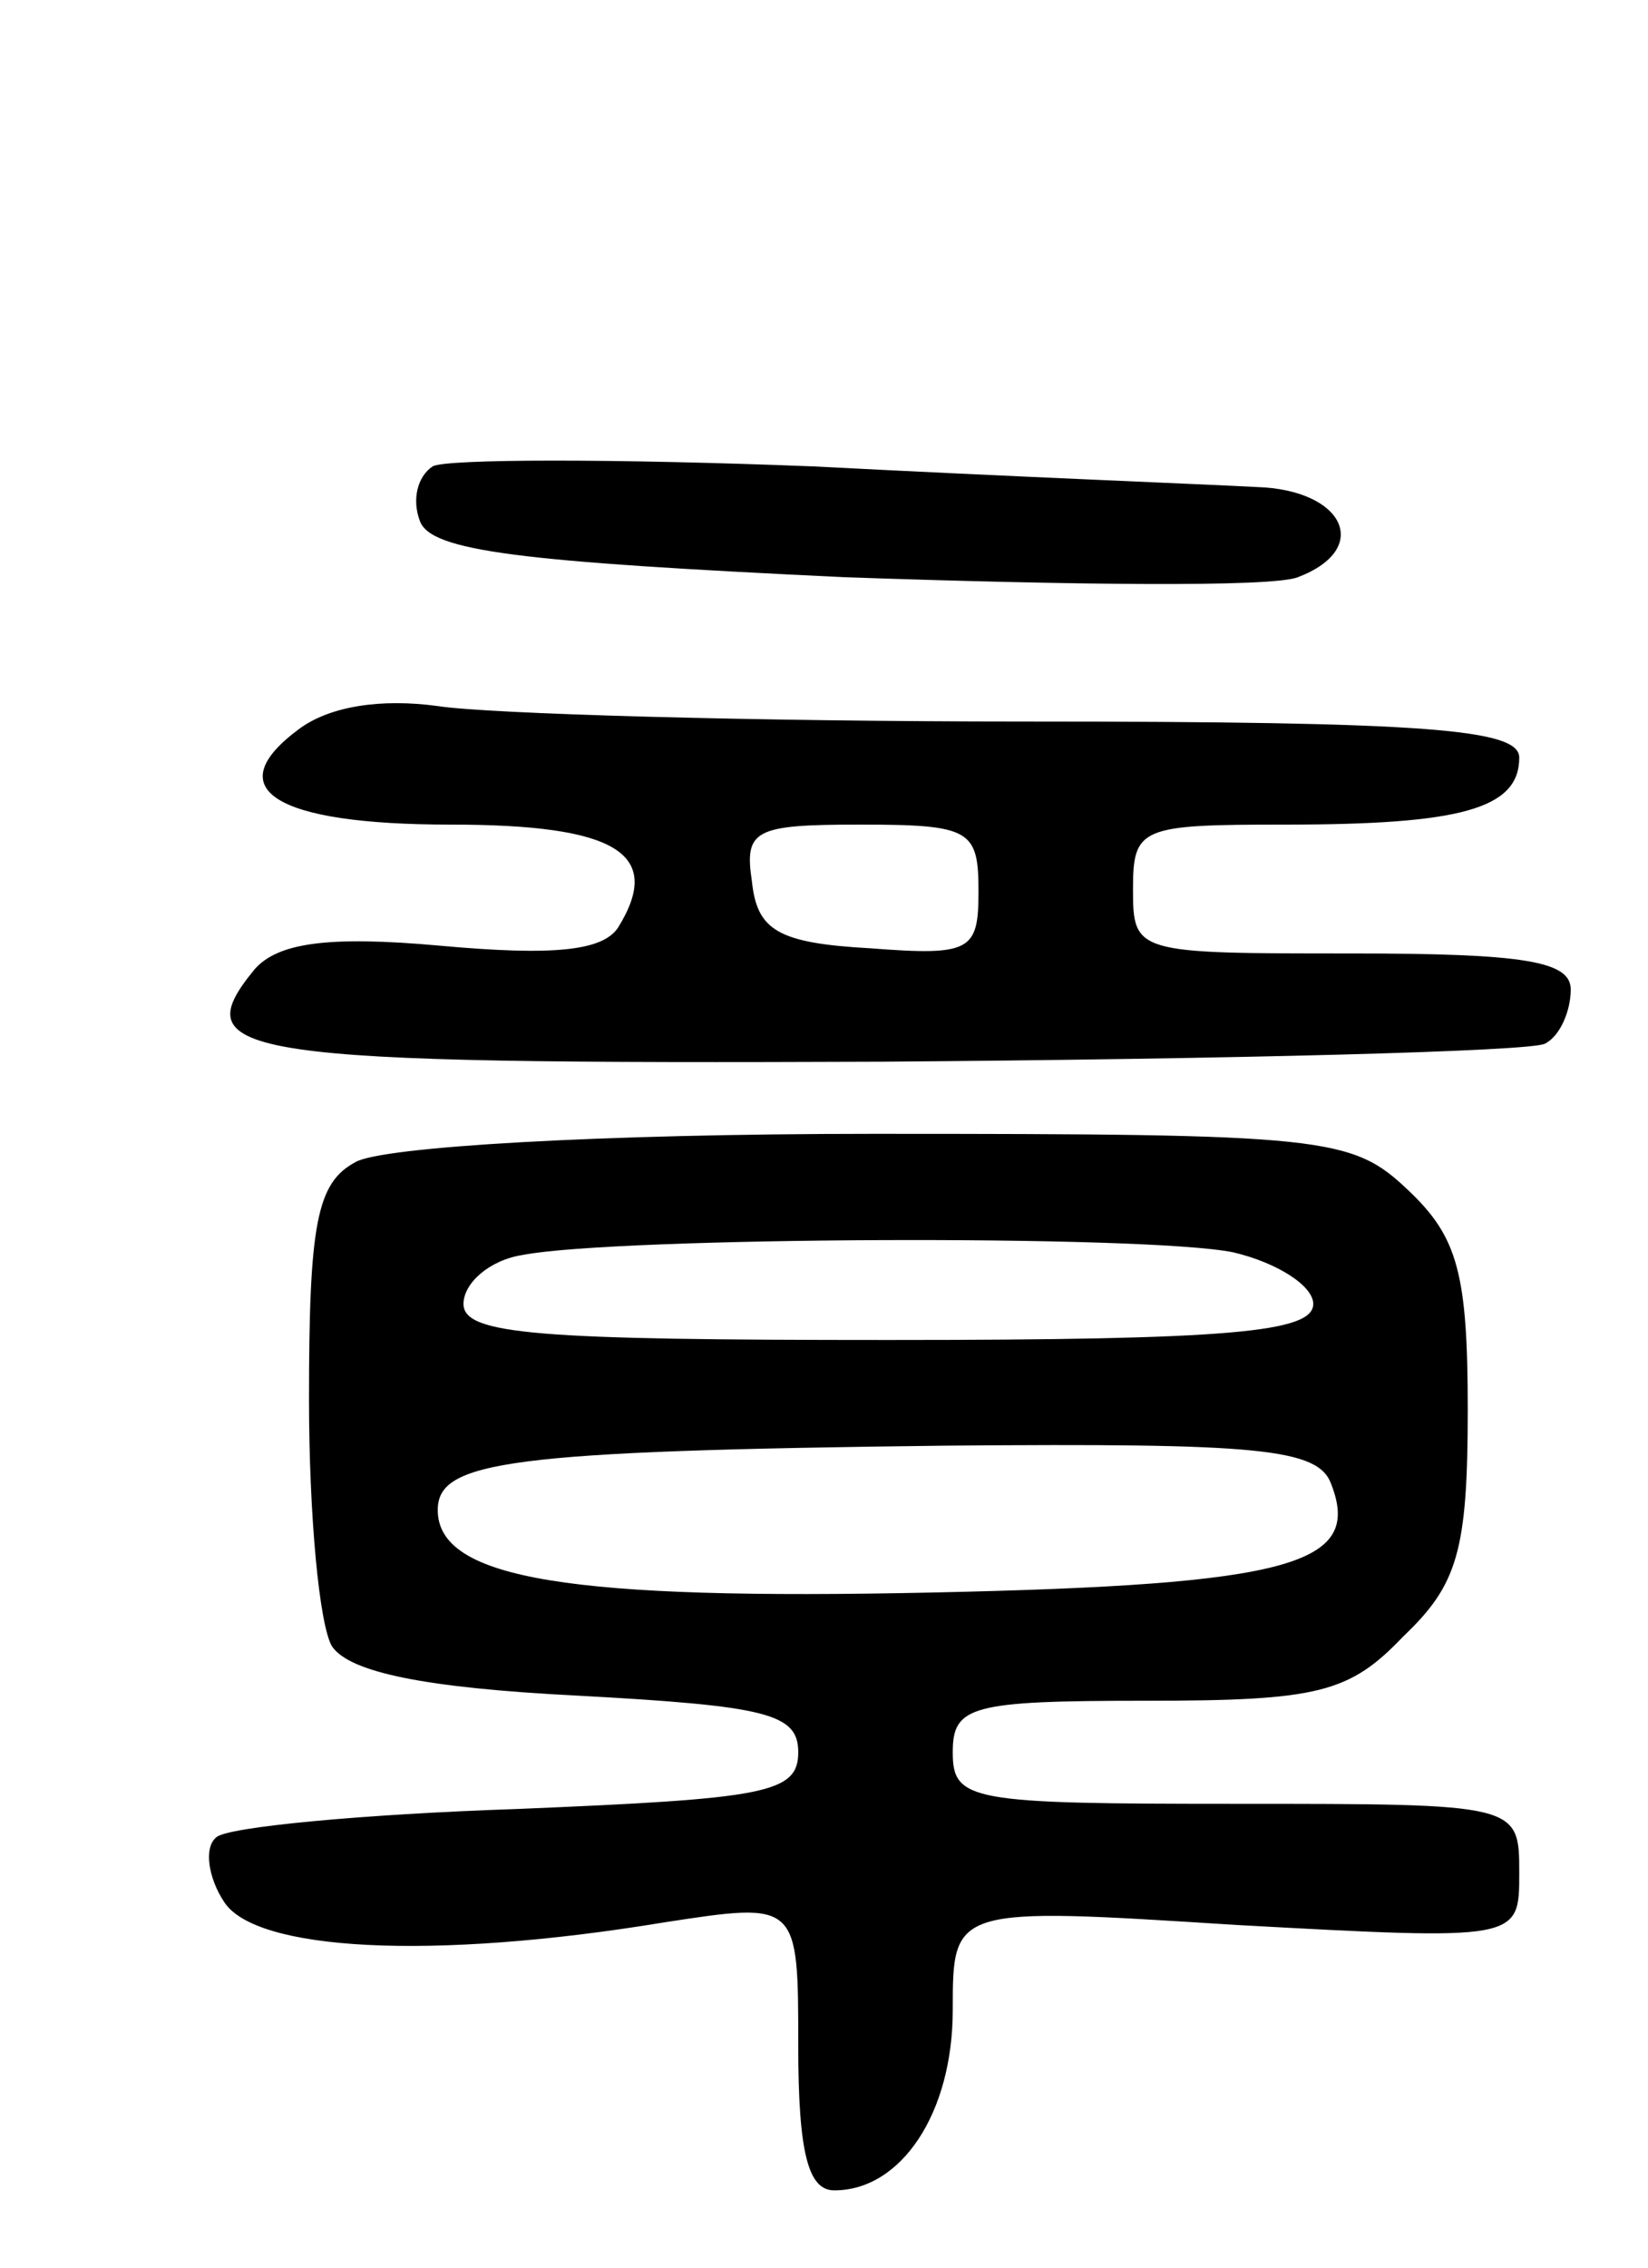 <svg version="1.0" xmlns="http://www.w3.org/2000/svg"
 width="64pt" height="88pt" viewBox="0 0 64 88"
 preserveAspectRatio="xMidYMid meet">
<g transform="translate(0,88) scale(0.1,-0.1)"
fill="#000000" stroke="none">
<path d="M168 699 c-6 -4 -8 -13 -5 -21 4 -12 39 -16 165 -22 87 -3 166 -4
176 0 29 11 18 34 -16 35 -18 1 -95 4 -172 8 -76 3 -143 3 -148 0z"/>
<path d="M116 597 c-31 -23 -10 -37 59 -37 64 0 83 -11 65 -40 -6 -9 -25 -11
-69 -7 -44 4 -63 1 -72 -9 -28 -34 -8 -37 244 -36 136 1 252 4 257 7 6 3 10
13 10 21 0 11 -18 14 -85 14 -84 0 -85 0 -85 25 0 24 3 25 59 25 68 0 91 6 91
26 0 11 -35 14 -192 14 -106 0 -209 3 -228 6 -22 3 -42 0 -54 -9z m264 -63 c0
-23 -3 -25 -42 -22 -36 2 -44 7 -46 26 -3 20 1 22 42 22 43 0 46 -2 46 -26z"/>
<path d="M138 429 c-15 -8 -18 -24 -18 -92 0 -45 4 -88 9 -96 7 -10 36 -16 95
-19 74 -4 86 -7 86 -22 0 -16 -13 -18 -109 -22 -60 -2 -113 -7 -117 -11 -5 -4
-3 -16 3 -25 12 -19 80 -23 171 -8 52 8 52 8 52 -48 0 -42 4 -56 14 -56 26 0
46 30 46 70 0 40 0 40 110 33 110 -6 110 -6 110 20 0 27 0 27 -110 27 -103 0
-110 1 -110 20 0 18 7 20 75 20 67 0 79 3 100 25 21 20 25 33 25 88 0 53 -4
67 -23 85 -22 21 -32 22 -208 22 -106 0 -191 -5 -201 -11z m341 -35 c17 -4 31
-13 31 -20 0 -11 -32 -14 -165 -14 -136 0 -165 2 -165 14 0 8 10 17 23 19 36
7 242 8 276 1z m38 -90 c12 -31 -15 -39 -155 -42 -140 -3 -192 5 -192 32 0 19
27 23 198 25 121 1 144 -1 149 -15z"/>
</g>
</svg>
